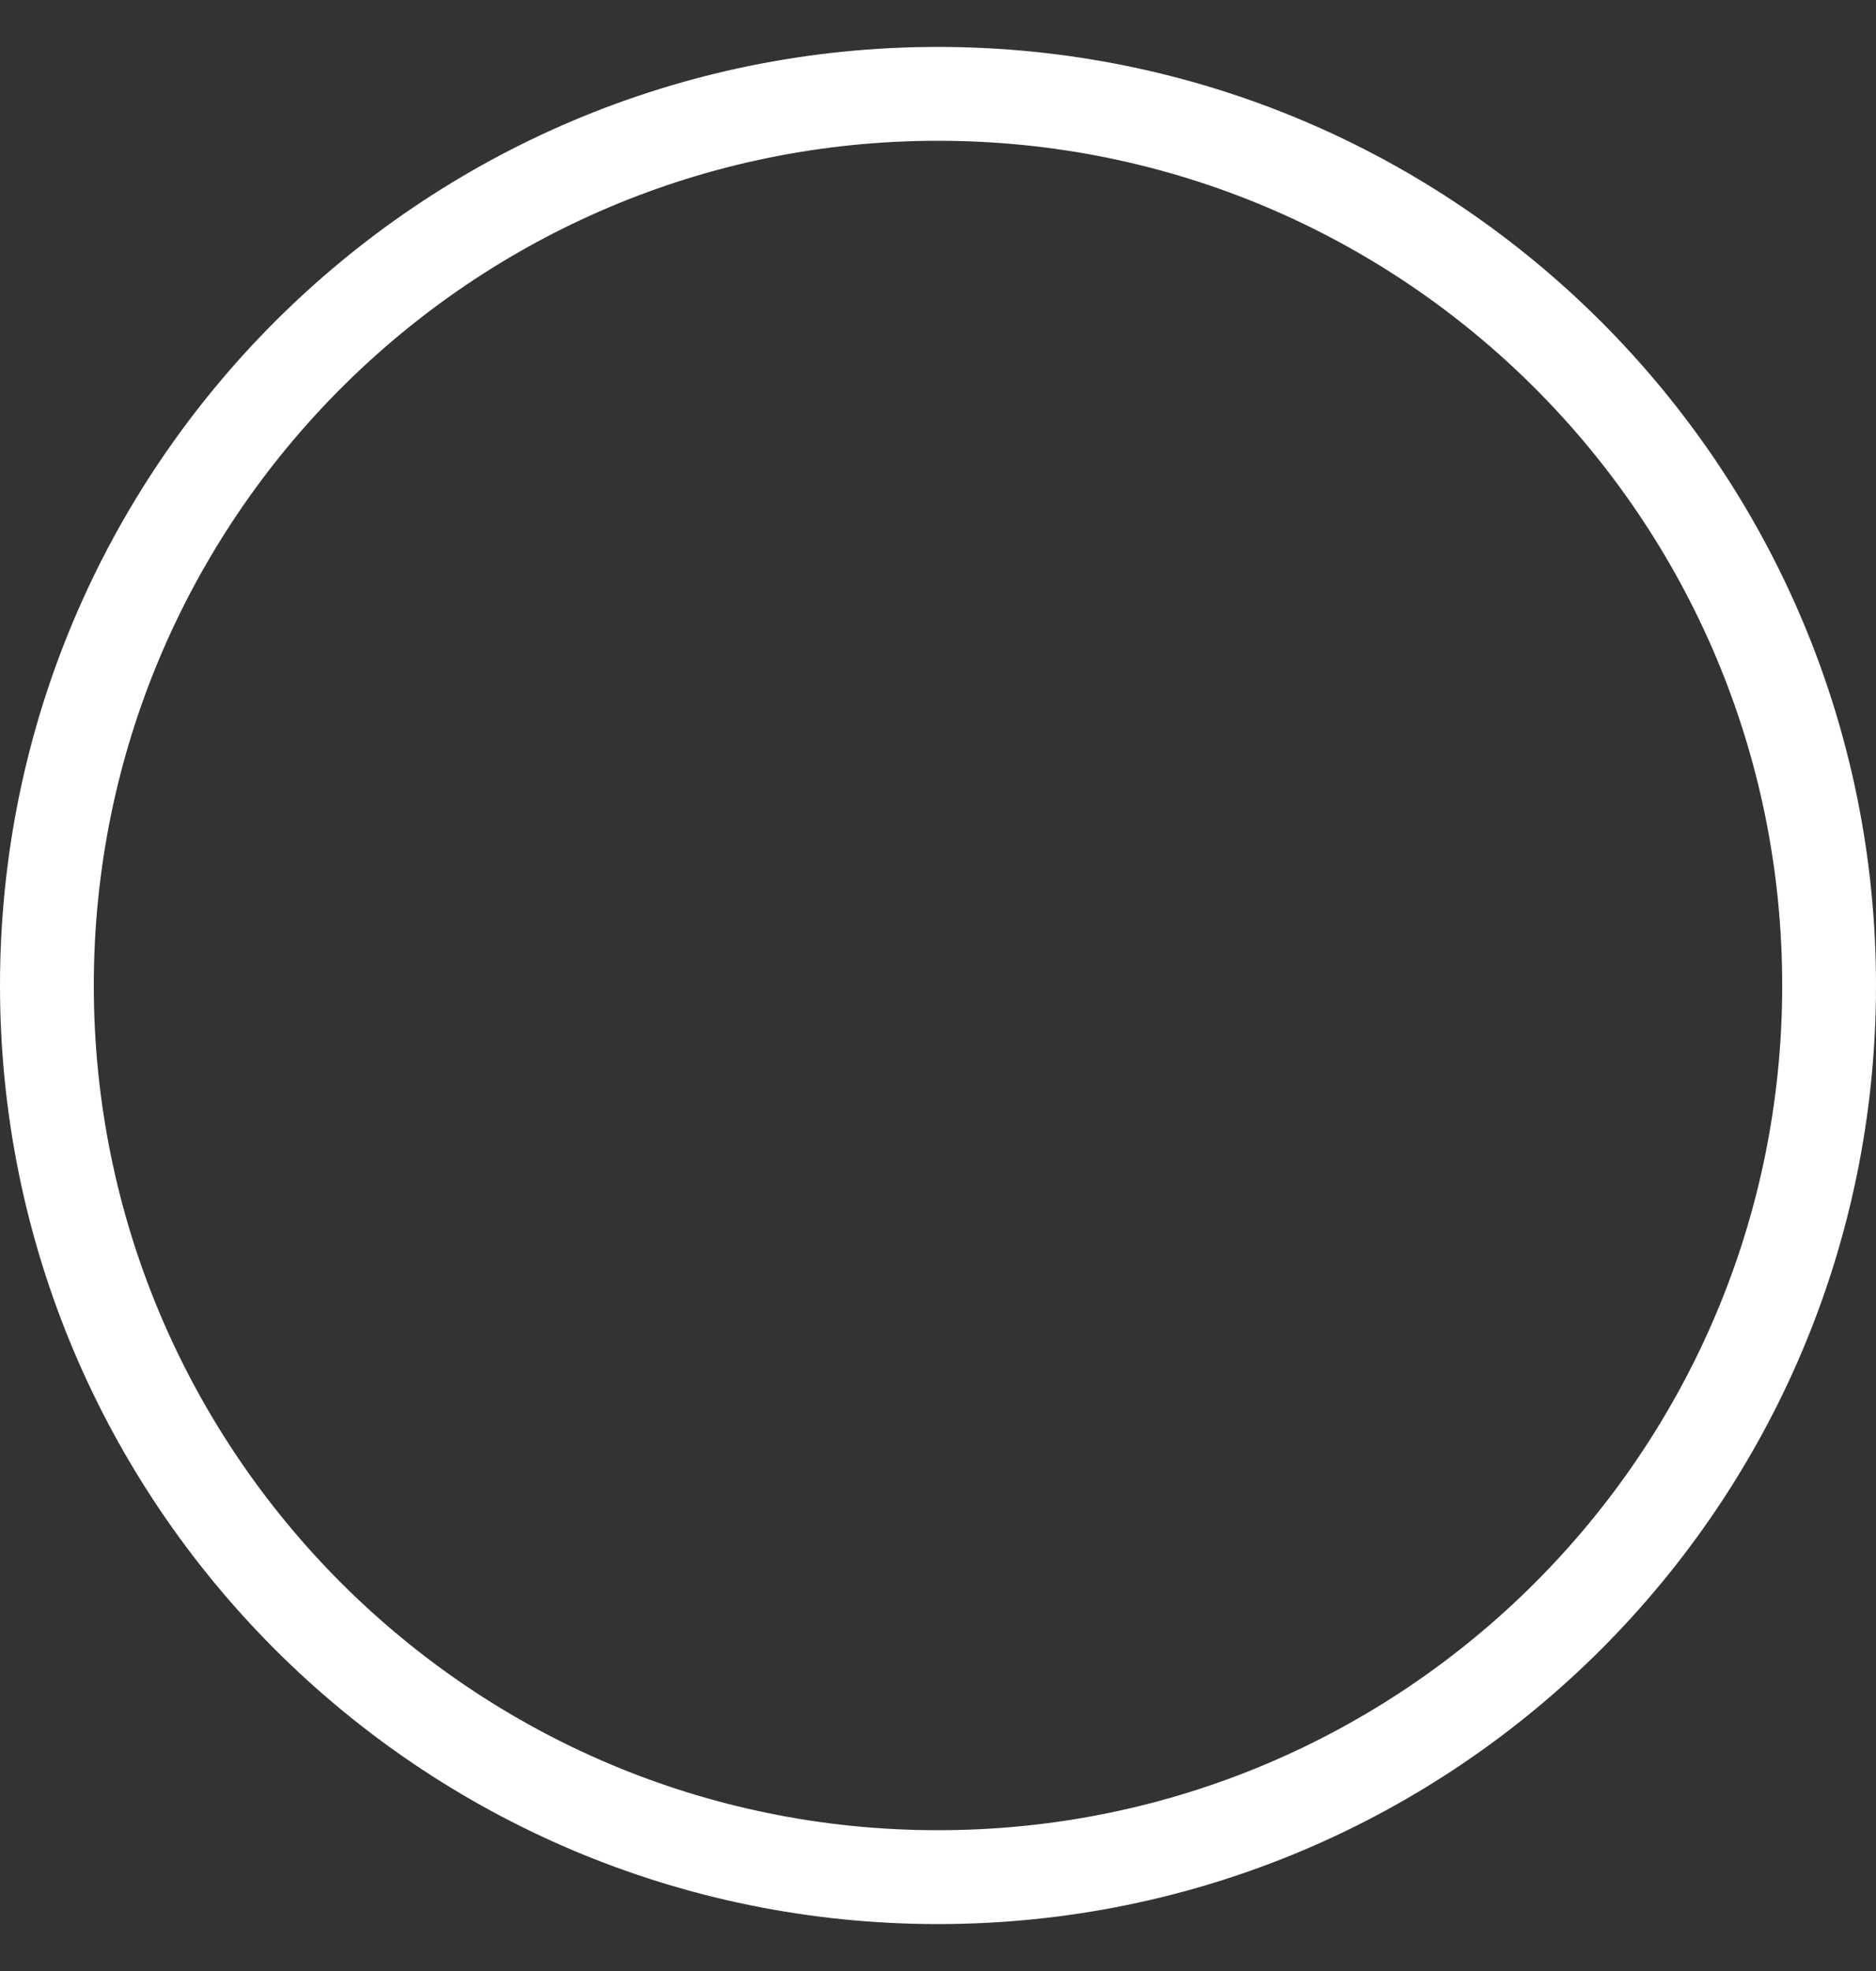 <svg width="20" height="21" viewBox="0 0 20 21" fill="none" xmlns="http://www.w3.org/2000/svg">
<rect x="0" y="0" width="20" height="21" fill="#333333" stroke="none"/>
<g id="Group 78">
<path id="Ellipse 44" d="M19.5 10.5C19.5 15.747 15.247 20 10 20C4.753 20 0.5 15.747 0.5 10.5C0.5 5.253 4.753 1 10 1C15.247 1 19.5 5.253 19.5 10.5Z" stroke="white" stroke-linecap="round" stroke-linejoin="round"/>
</g>
</svg>
